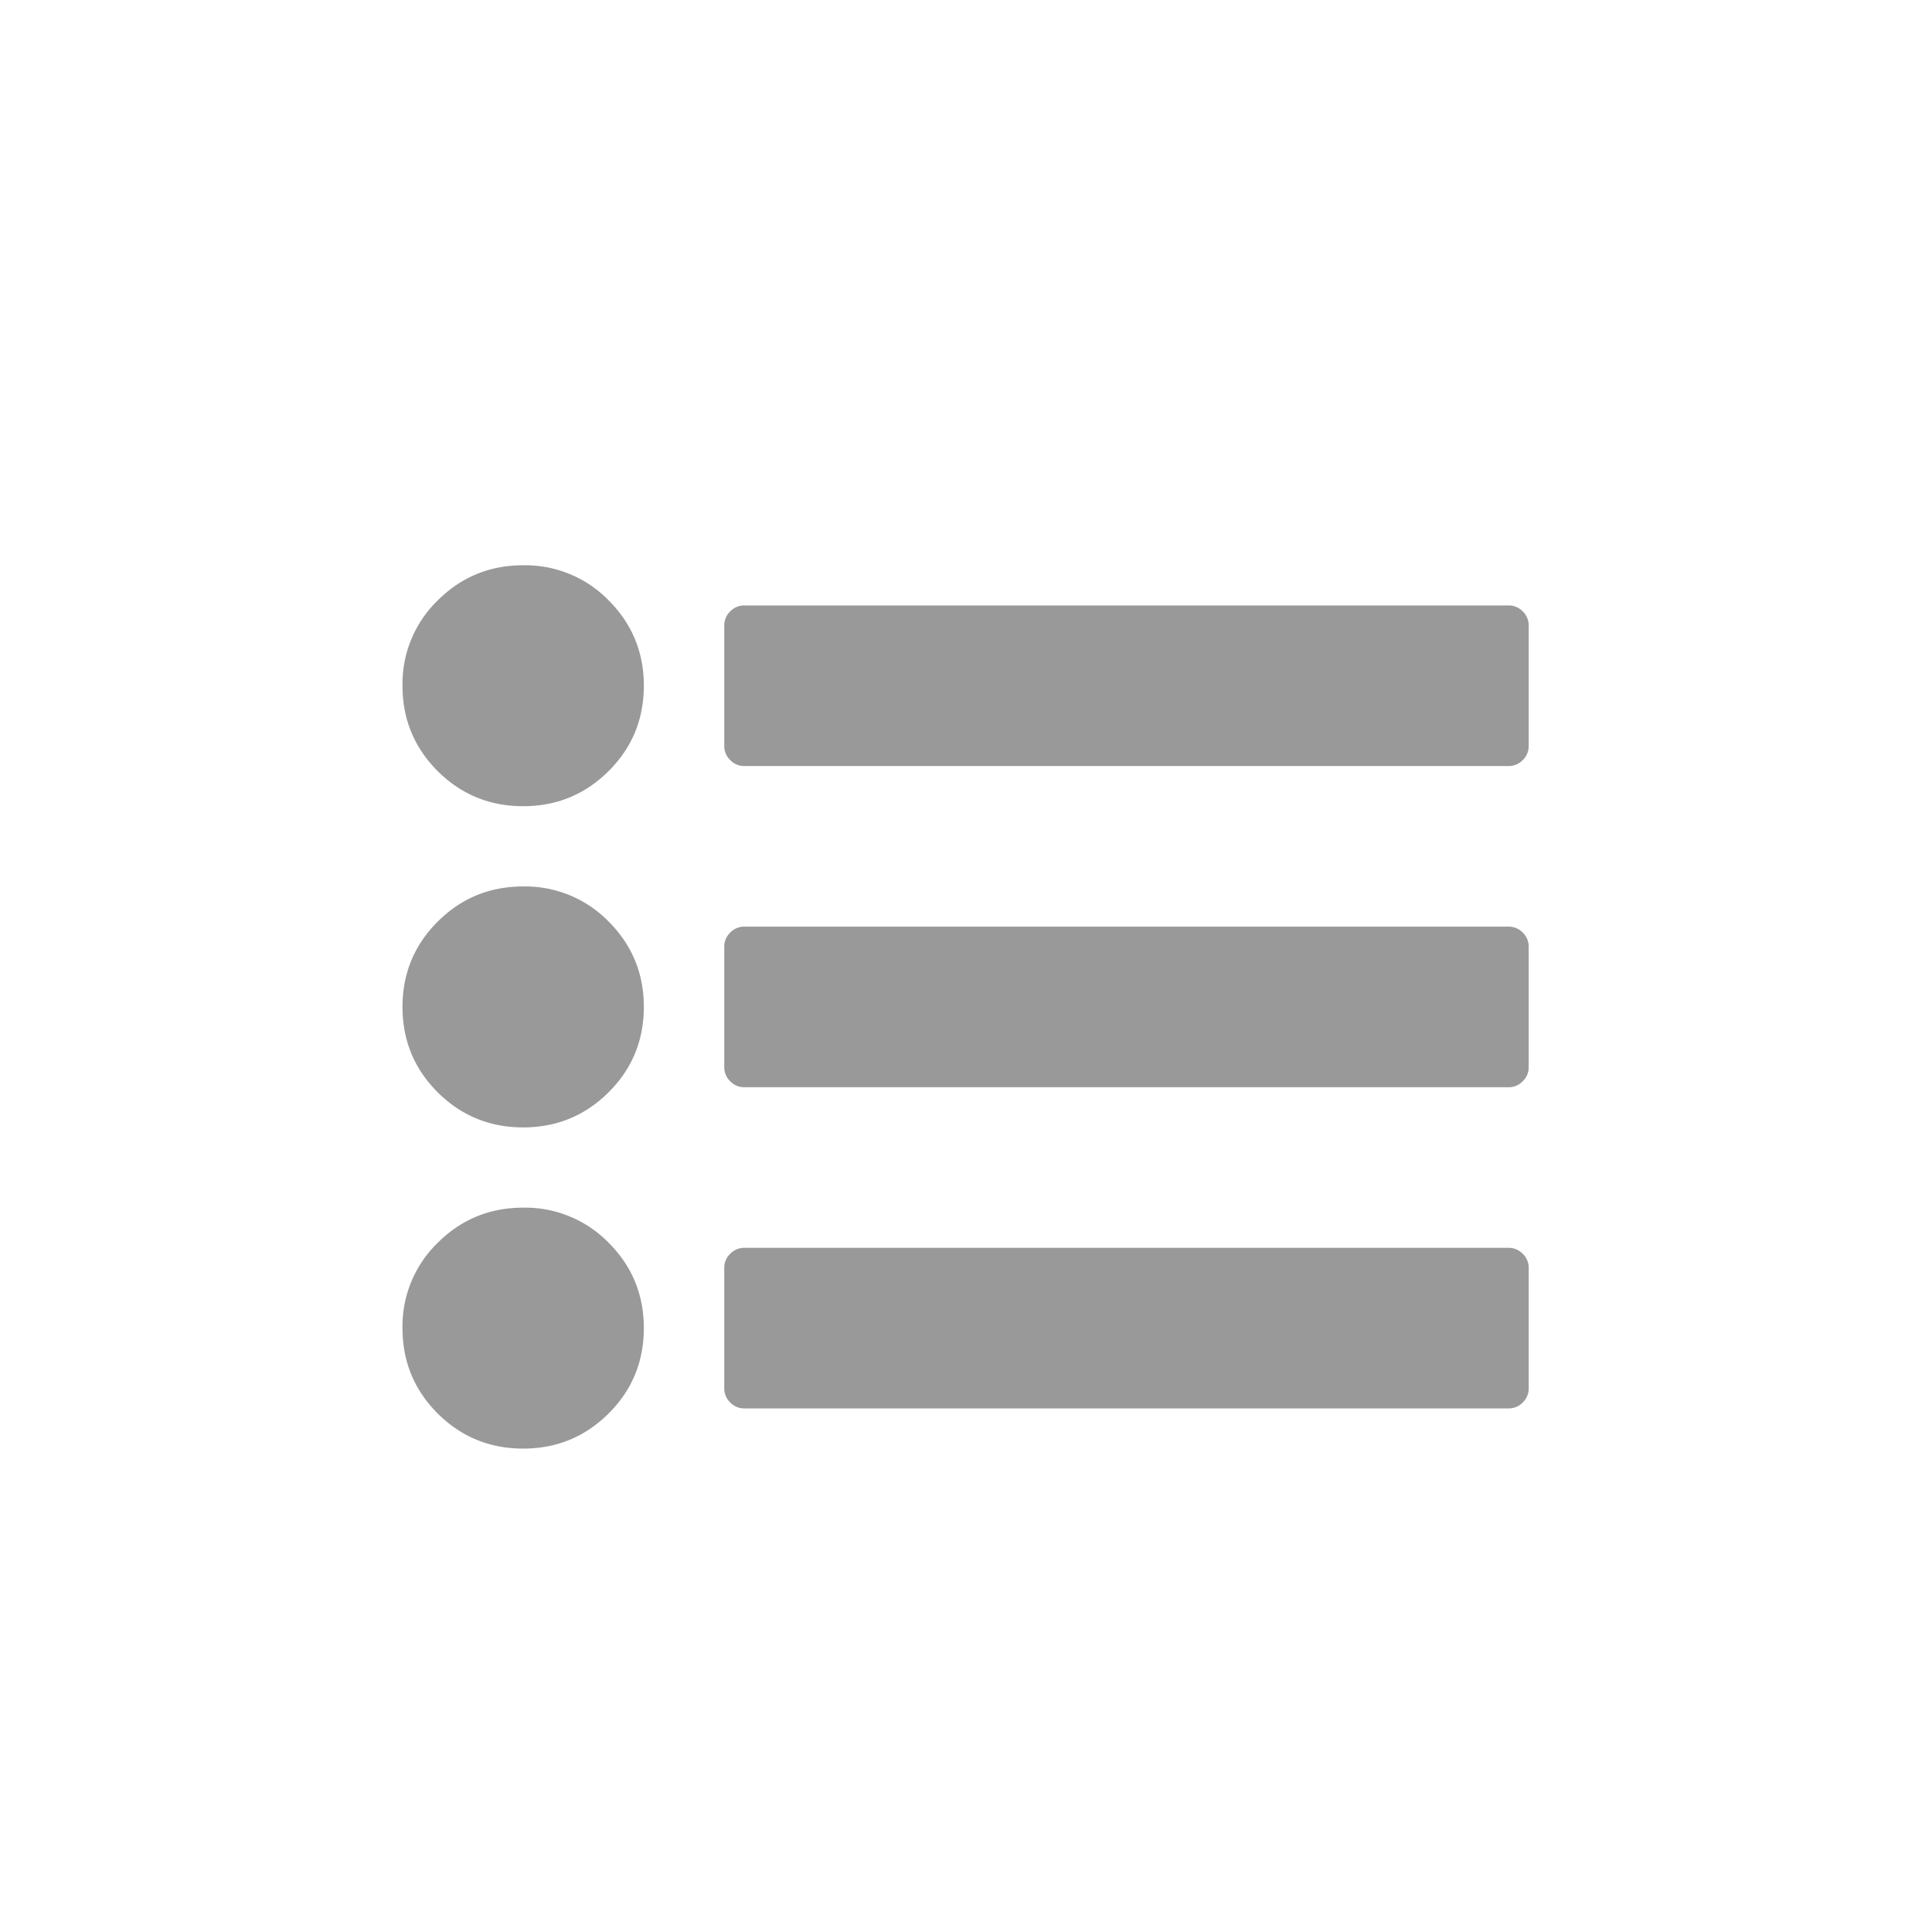 <svg width="24" height="24" xmlns="http://www.w3.org/2000/svg"><path d="M6.499 11.012c-.417 0-.77.146-1.062.437-.291.29-.437.644-.437 1.06 0 .415.146.769.437 1.06.292.29.646.436 1.062.436.416 0 .77-.146 1.062-.437.291-.29.437-.644.437-1.06 0-.415-.146-.768-.437-1.06a1.447 1.447 0 00-1.062-.436zm0-3.99c-.416 0-.77.146-1.062.437A1.442 1.442 0 005 8.519c0 .415.146.768.437 1.06.292.29.646.436 1.062.436.416 0 .77-.146 1.062-.437.291-.29.437-.644.437-1.06 0-.415-.146-.768-.437-1.06a1.447 1.447 0 00-1.062-.436zm0 7.98c-.416 0-.77.146-1.062.437A1.442 1.442 0 005 16.499c0 .415.146.768.437 1.06.292.29.646.436 1.062.436.416 0 .77-.146 1.062-.437.291-.29.437-.644.437-1.06 0-.415-.146-.769-.437-1.06a1.447 1.447 0 00-1.062-.436zm12.417-7.407a.241.241 0 00-.176-.074H9.247a.24.24 0 00-.176.074.24.24 0 00-.074.175v1.497a.24.24 0 00.074.175.24.24 0 00.176.074h9.493a.24.24 0 00.176-.074.24.24 0 00.074-.175V7.77a.24.24 0 00-.074-.175zm-.176 3.916H9.247a.24.24 0 00-.176.074.24.24 0 00-.074.175v1.497a.24.24 0 00.074.175.24.24 0 00.176.074h9.493a.24.24 0 00.176-.074.24.24 0 00.074-.175V11.76a.24.24 0 00-.074-.175.24.24 0 00-.176-.074zm0 3.99H9.247a.24.24 0 00-.176.074.24.24 0 00-.074.175v1.497a.24.24 0 00.074.175.24.24 0 00.176.074h9.493a.24.24 0 00.176-.074.24.24 0 00.074-.175V15.75a.24.24 0 00-.074-.175.241.241 0 00-.176-.074z" fill="#999" fill-rule="evenodd"/></svg>